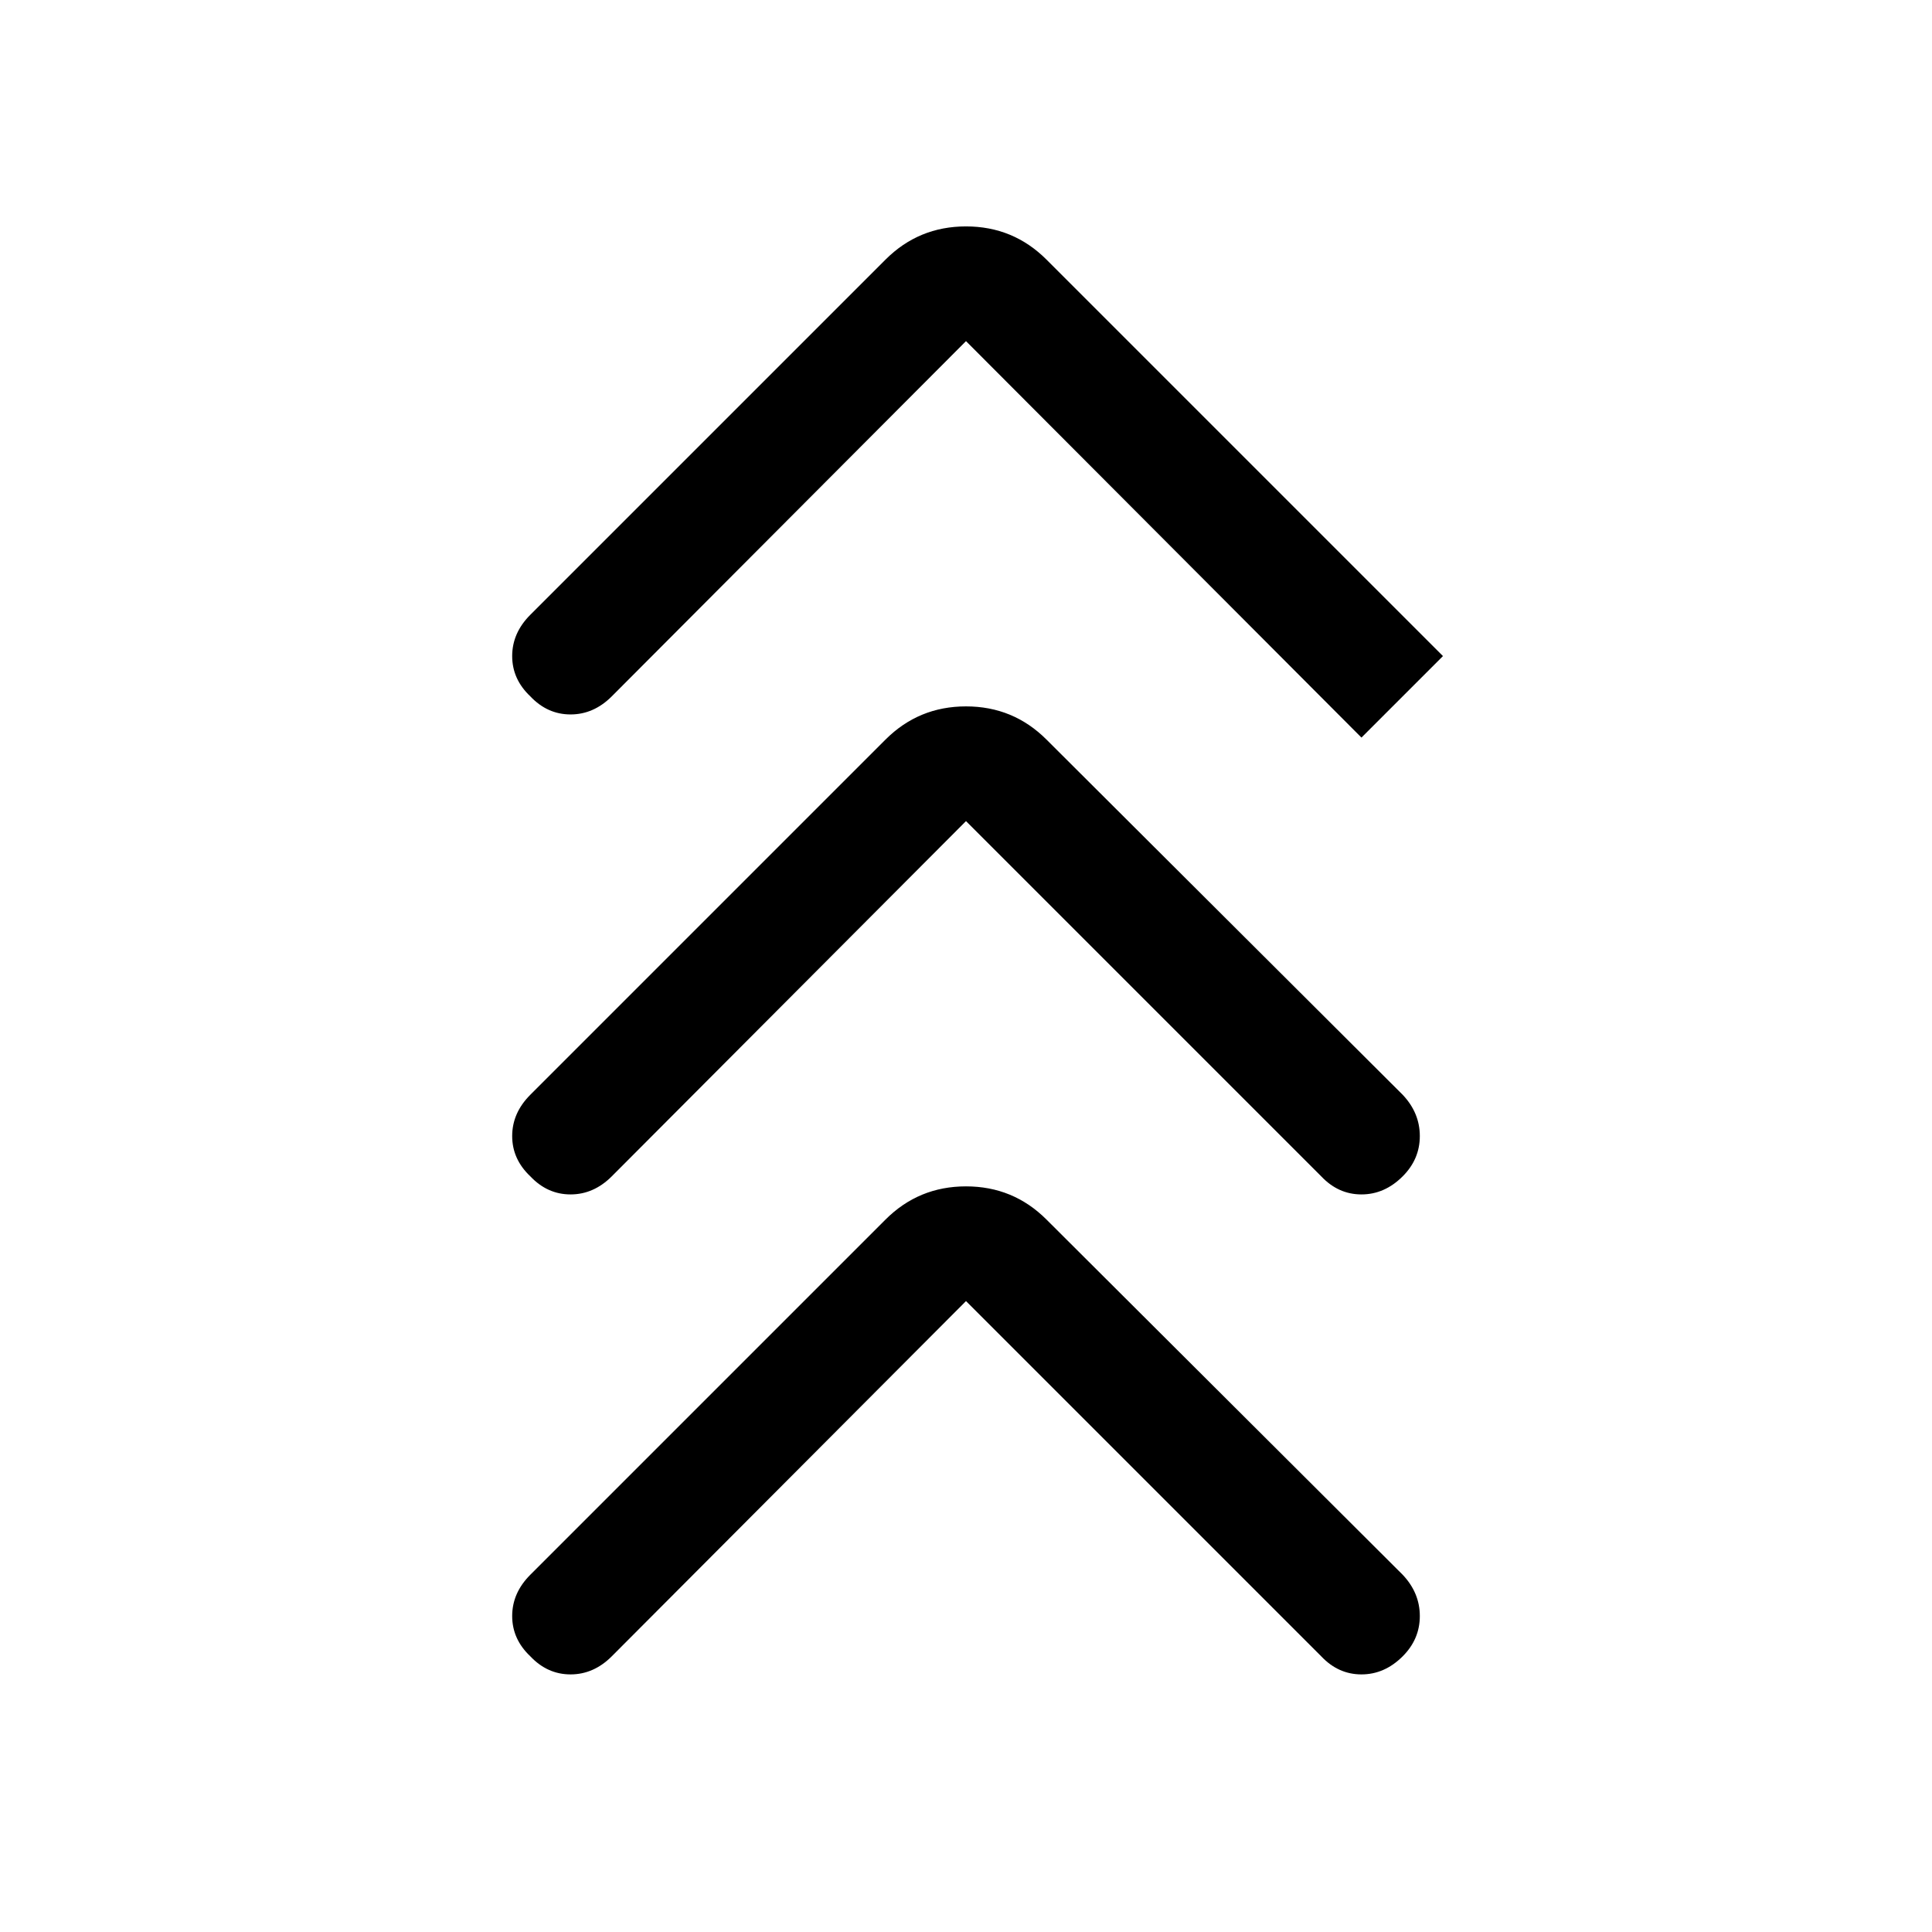 <svg xmlns="http://www.w3.org/2000/svg" height="48" viewBox="0 -960 960 960" width="48"><path d="M480-313.5 304-137q-9 9-20.5 9t-20-9q-9-8.5-9-20t9-20.5L440-354q16.5-16.5 40-16.5t40 16.5l177 176.5q8.5 9 8.5 20.5t-8.5 20q-9 9-20.5 9t-20-9L480-313.5Zm0-238.5L304-375.5q-9 9-20.5 9t-20-9q-9-8.5-9-20t9-20.5L440-592.5q16.5-16.5 40-16.5t40 16.5L697-416q8.5 9 8.5 20.5t-8.5 20q-9 9-20.5 9t-20-9L480-552Zm0-238.5L304-614q-9 9-20.5 9t-20-9q-9-8.5-9-20t9-20.5L440-831q16.5-16.5 40-16.5t40 16.5l197 197-40.5 40.5-196.5-197Z"/></svg>
